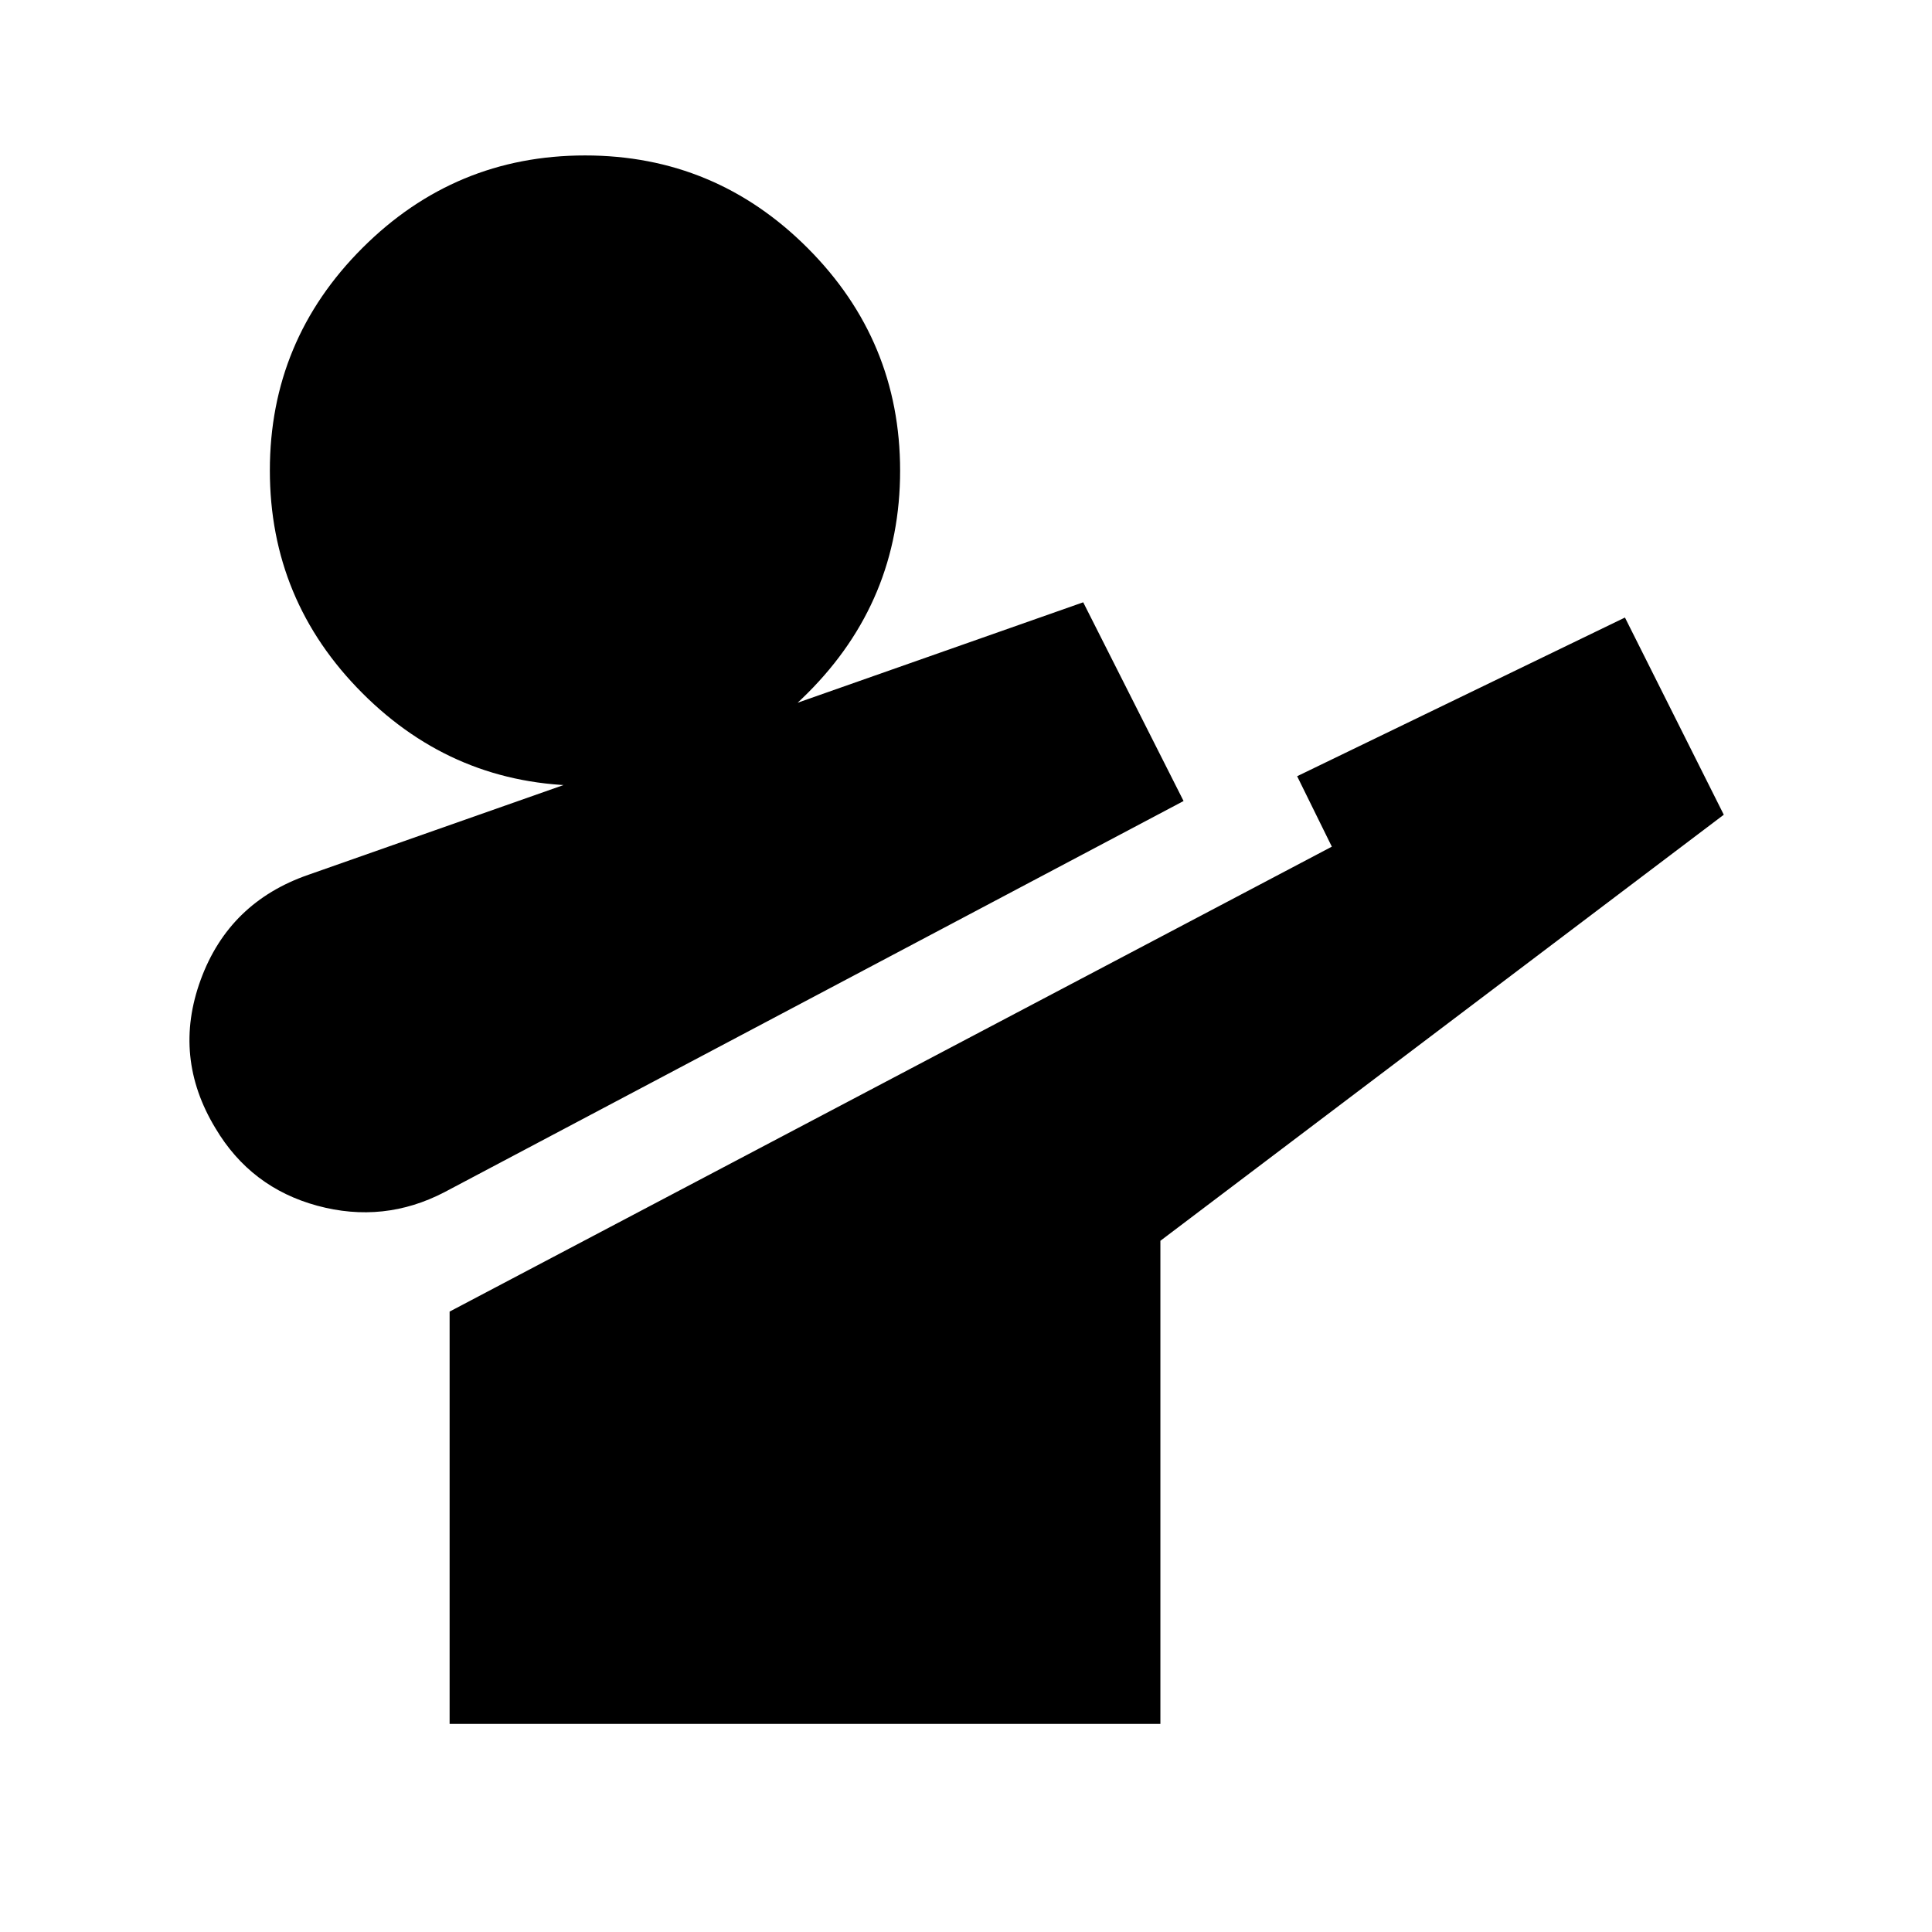 <svg xmlns="http://www.w3.org/2000/svg" height="24" viewBox="0 -960 960 960" width="24"><path d="M220.89-367.63q-30.19 15.72-63.25 6.74-33.05-8.98-50.58-38.5-21.43-35.35-7.31-73.83 14.11-38.47 53.51-52.11l384.98-135.39 49.87 98.74-367.22 194.35Zm2.52 264.22v-204.87L661.78-539.3l-17.24-35 162.89-78.85 49.11 97.98-279.95 211.71v240.05H223.41Zm67.21-466.18q-64.62 0-110.58-46.01-45.95-46.01-45.95-110.63T180.1-836.8q46.01-45.96 110.63-45.96t110.57 46.01q45.96 46.01 45.96 110.63t-46.01 110.58q-46.01 45.95-110.63 45.95Z"/></svg>